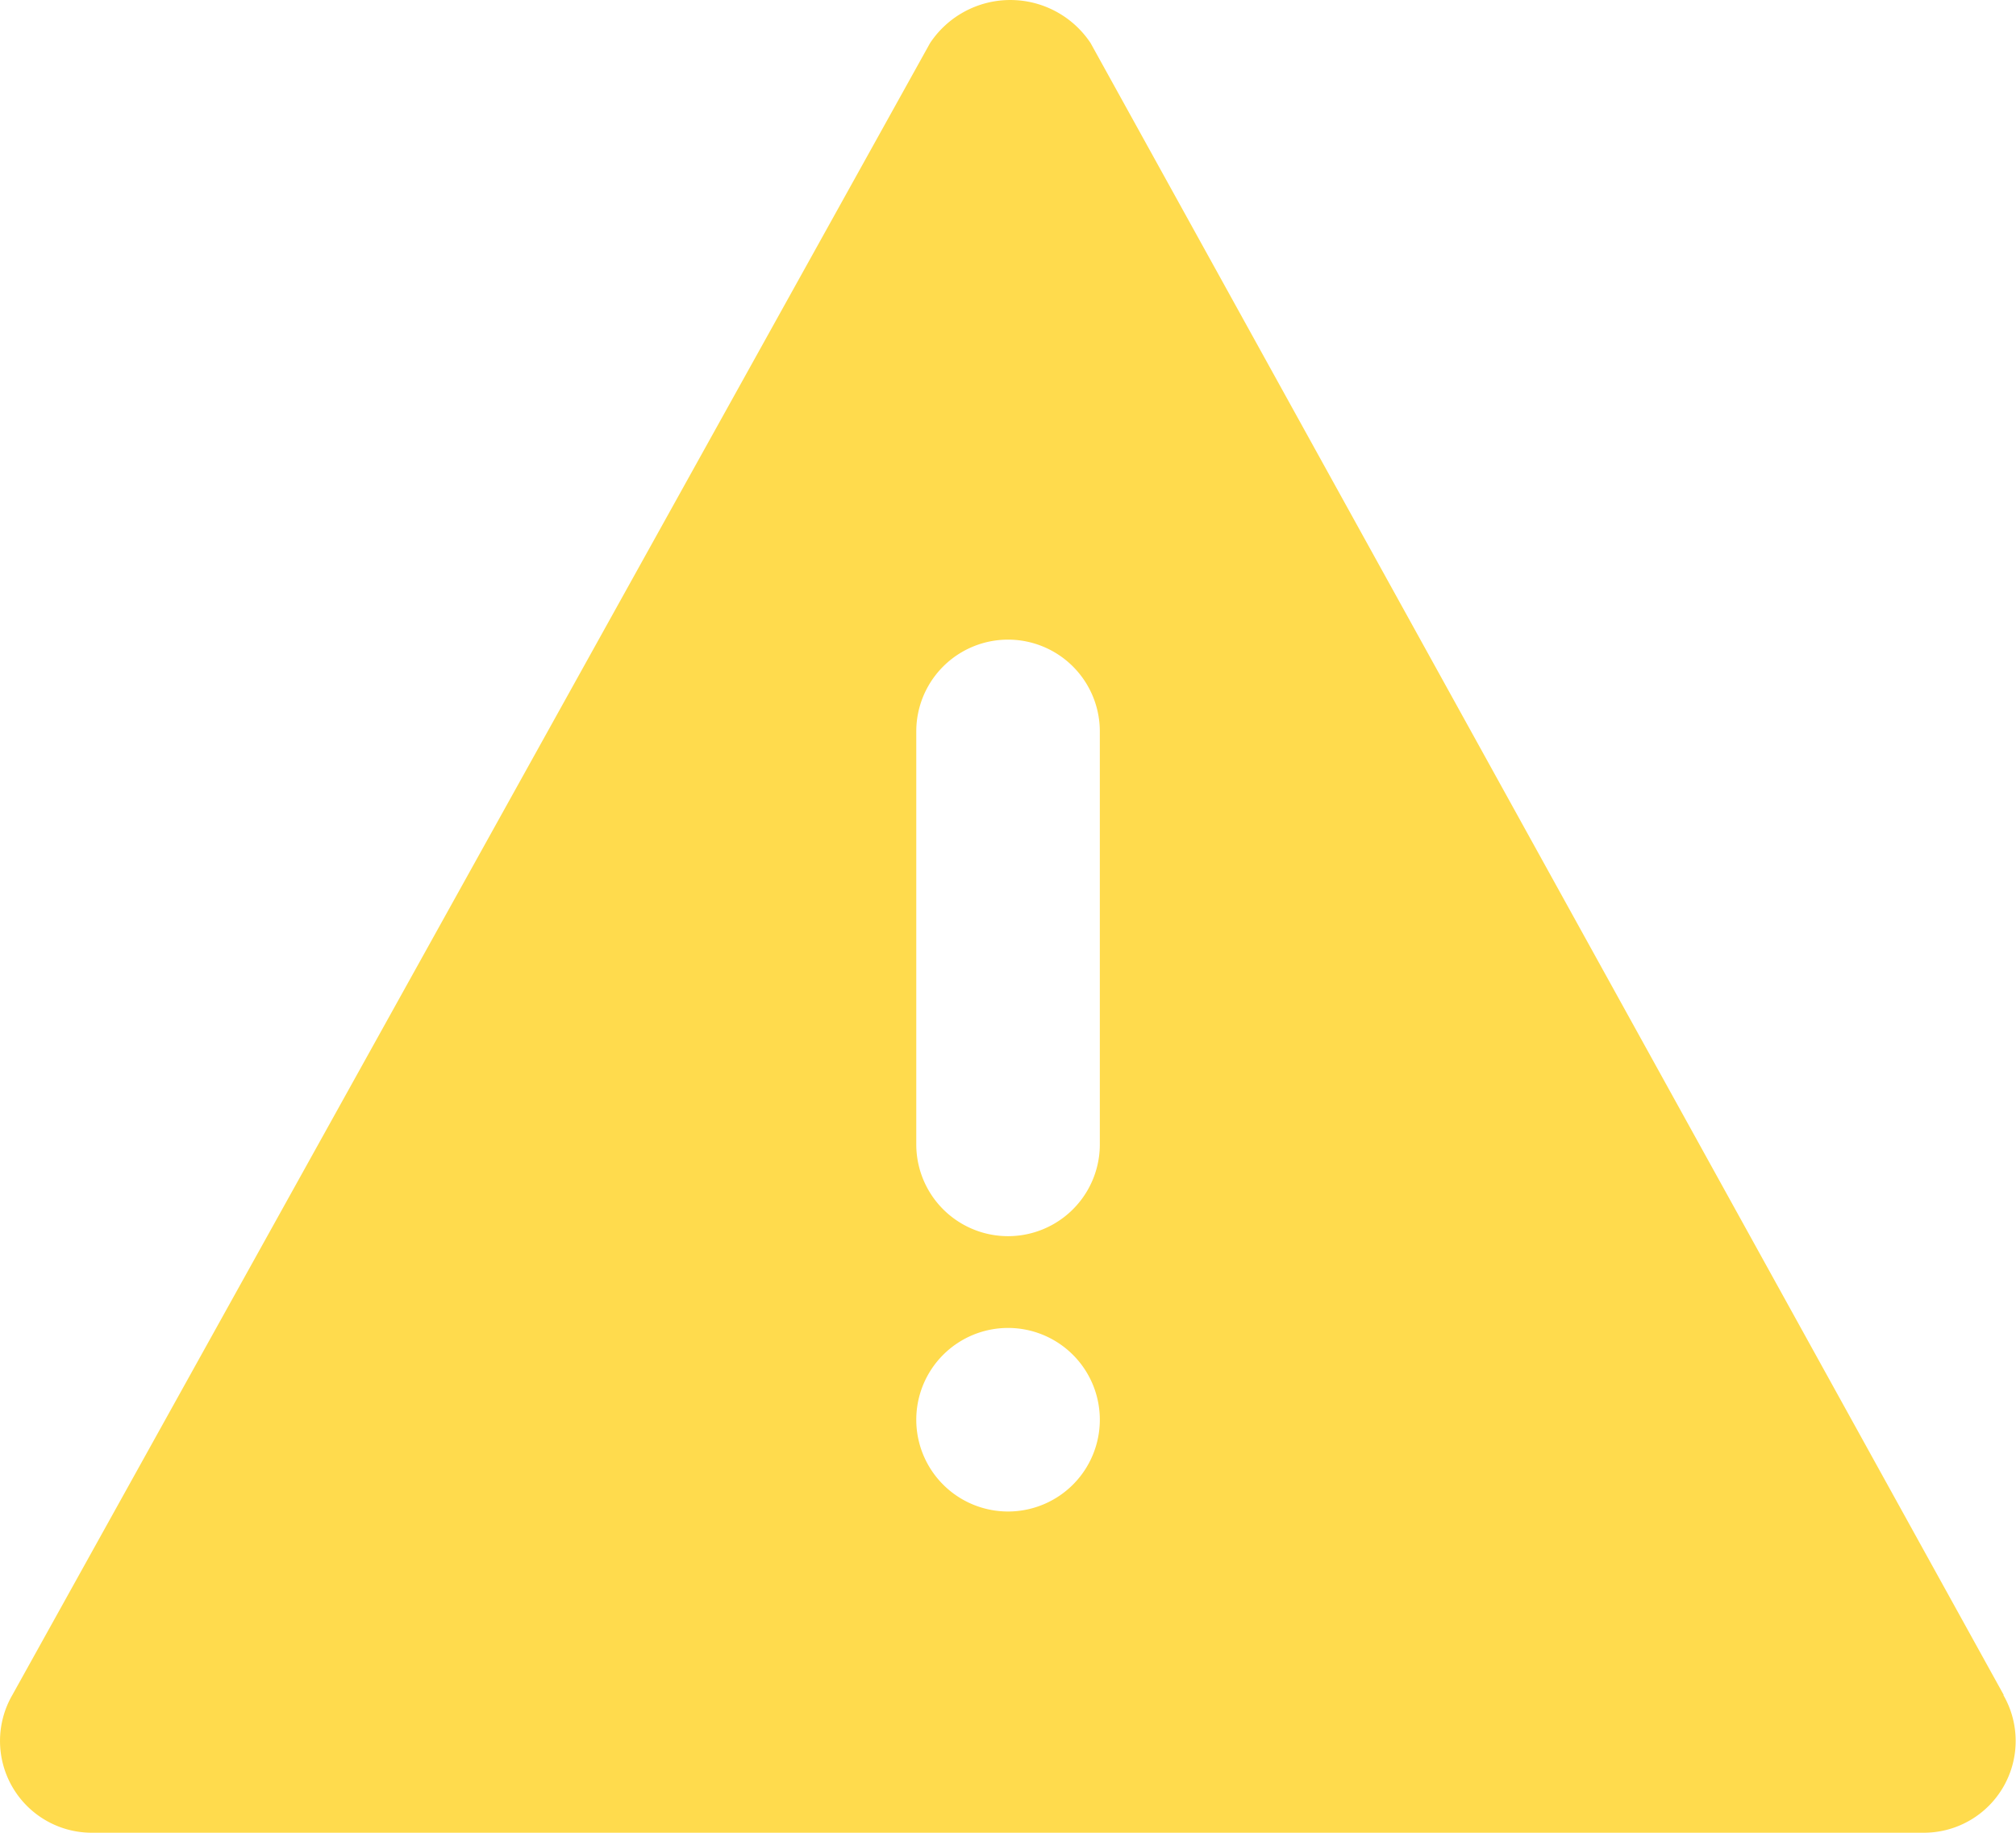 <svg xmlns="http://www.w3.org/2000/svg" width="19.463" height="17.693"><g data-name="icons Q2"><path fill="#ffdb4d" d="M19.345 16.364 10.529.416a.93.93 0 0 0-1.55 0L.119 16.364a.886.886 0 0 0 .749 1.329h17.72a.886.886 0 0 0 .753-1.329zm-9.613-1.772a.886.886 0 1 1 .886-.886.886.886 0 0 1-.886.886zm.886-3.544a.886.886 0 0 1-1.772 0V7.061a.886.886 0 0 1 1.772 0z" data-name="Path 16677"/></g></svg>